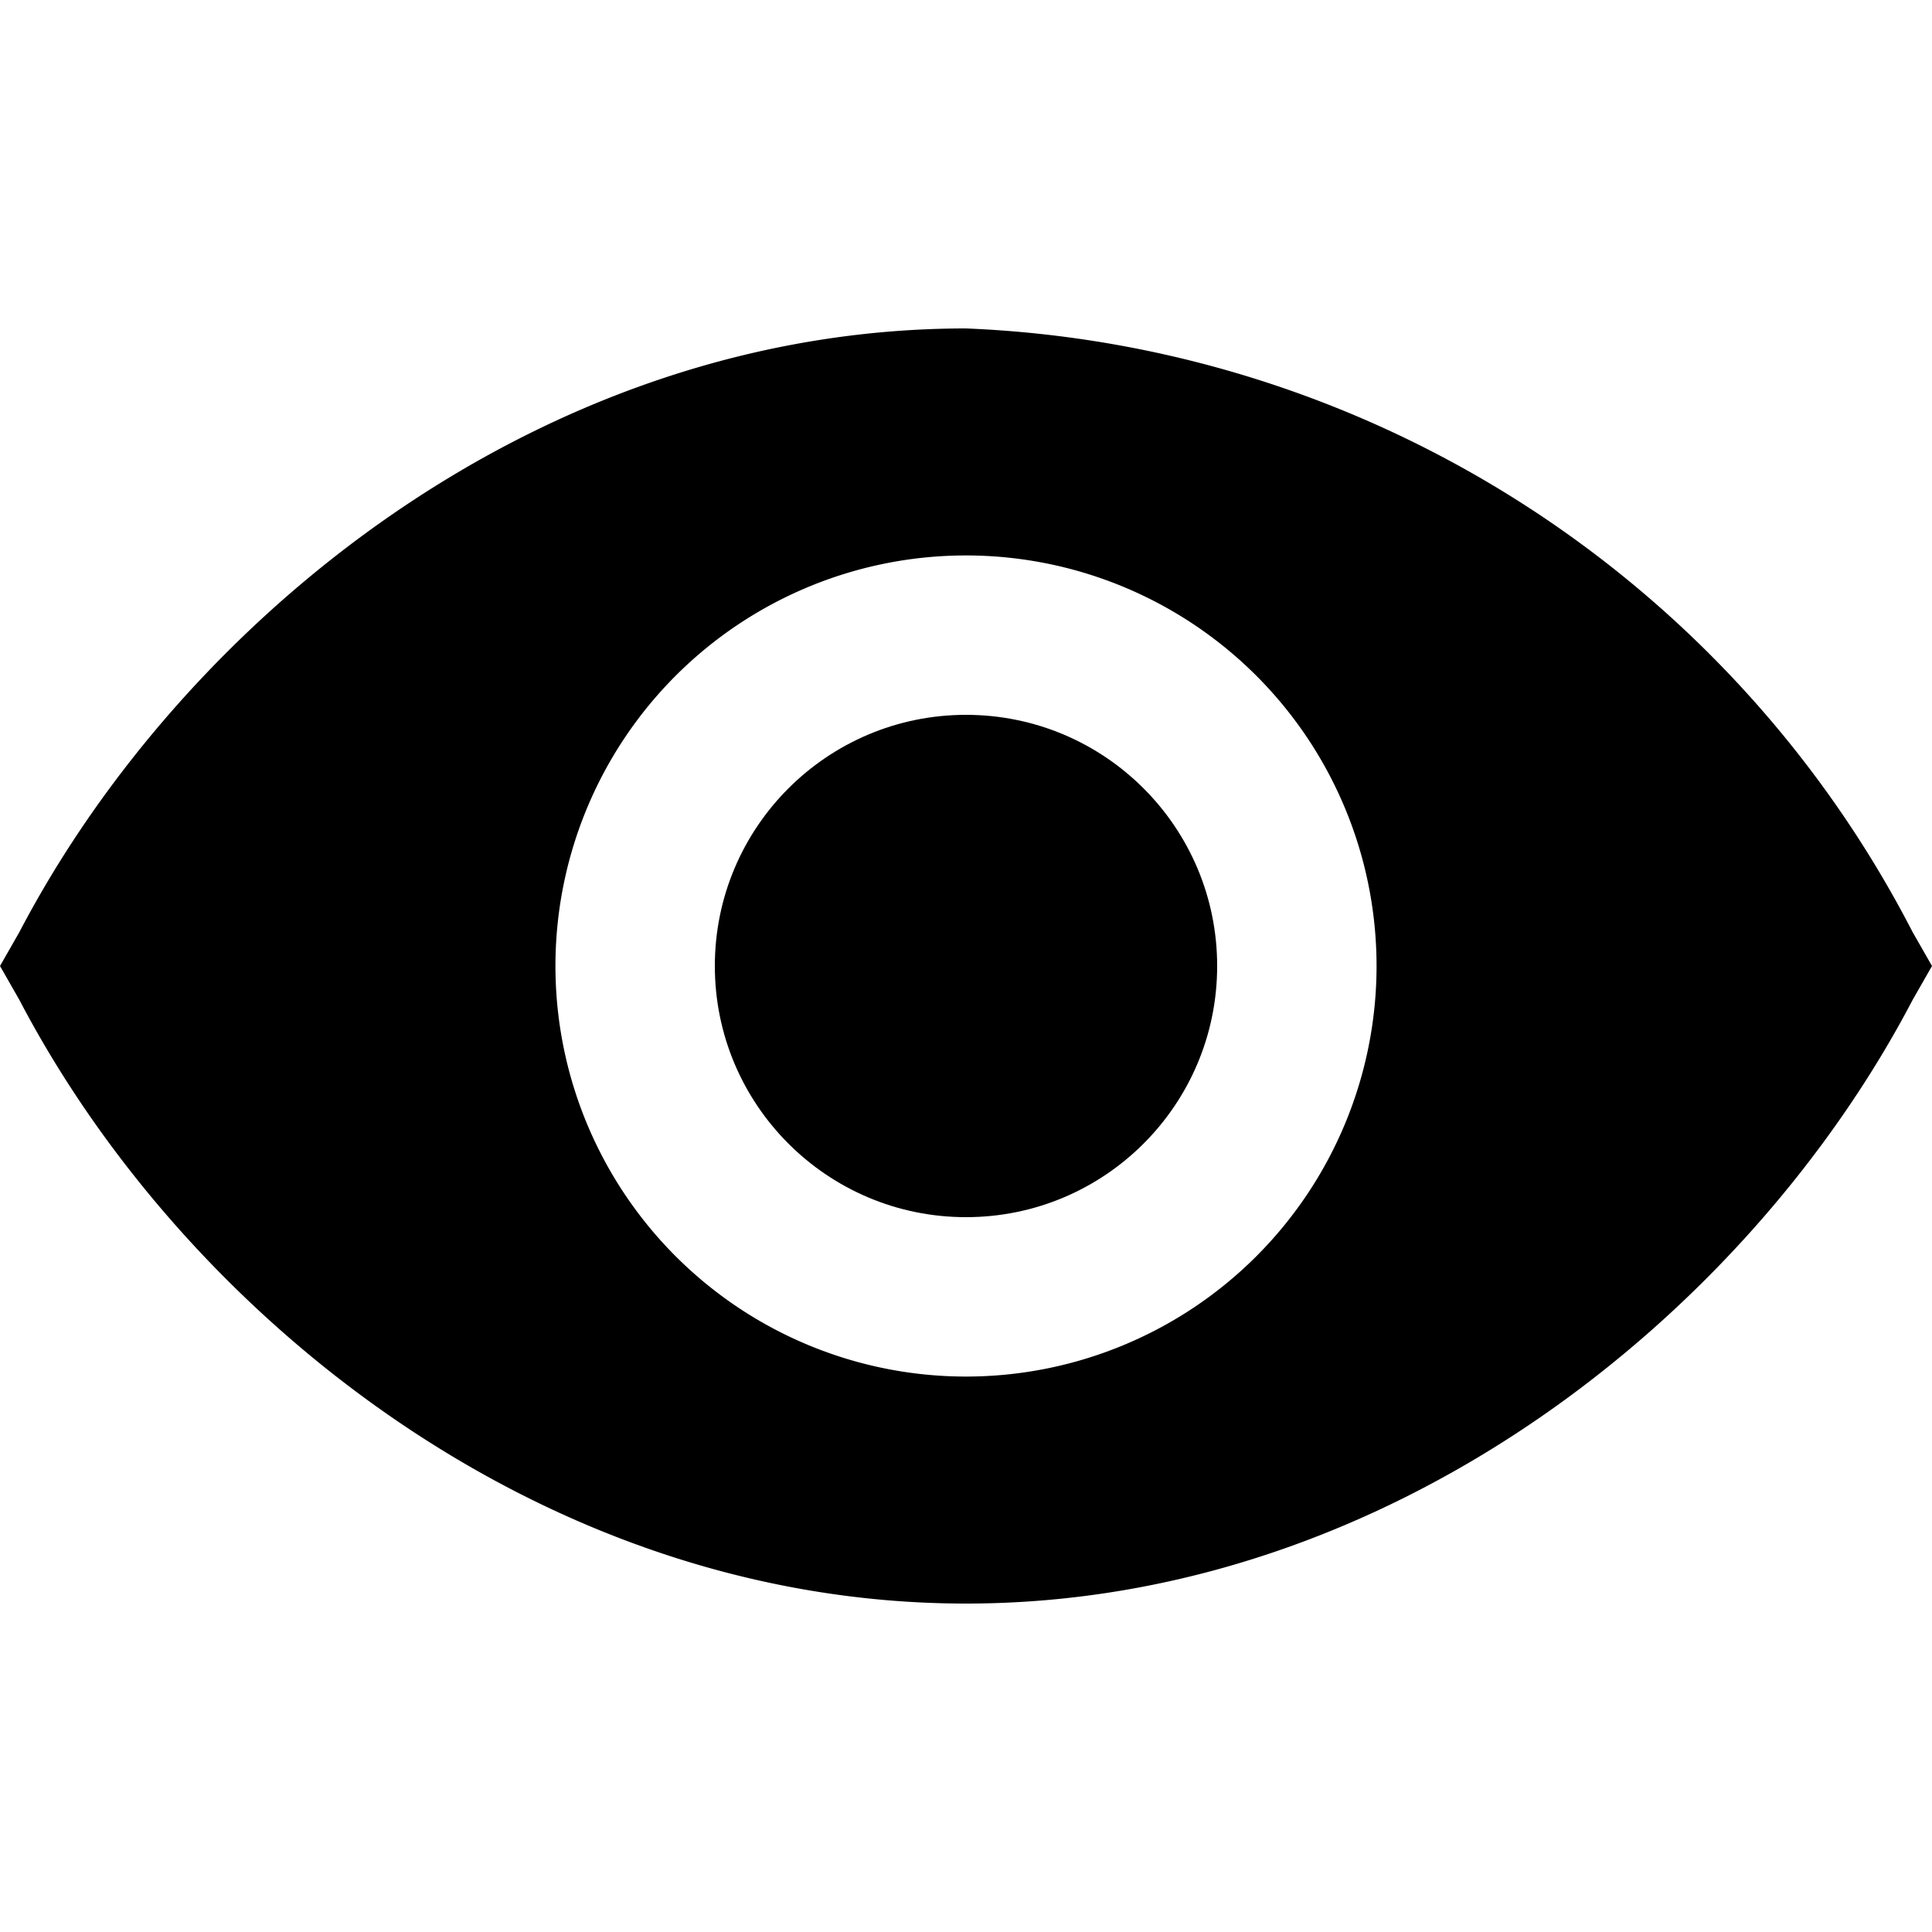 <svg version="1" xmlns="http://www.w3.org/2000/svg" width="400" height="400" viewBox="0 0 400 400"><path d="M396 193A231 231 0 0 0 200 68C112 68 38 128 4 193l-4 7 4 7c34 65 108 125 196 125s162-60 196-125l4-7-4-7zm-196 92a85 85 0 1 1 0-170 85 85 0 0 1 0 170z"/><circle cx="200" cy="200" r="52"/></svg>